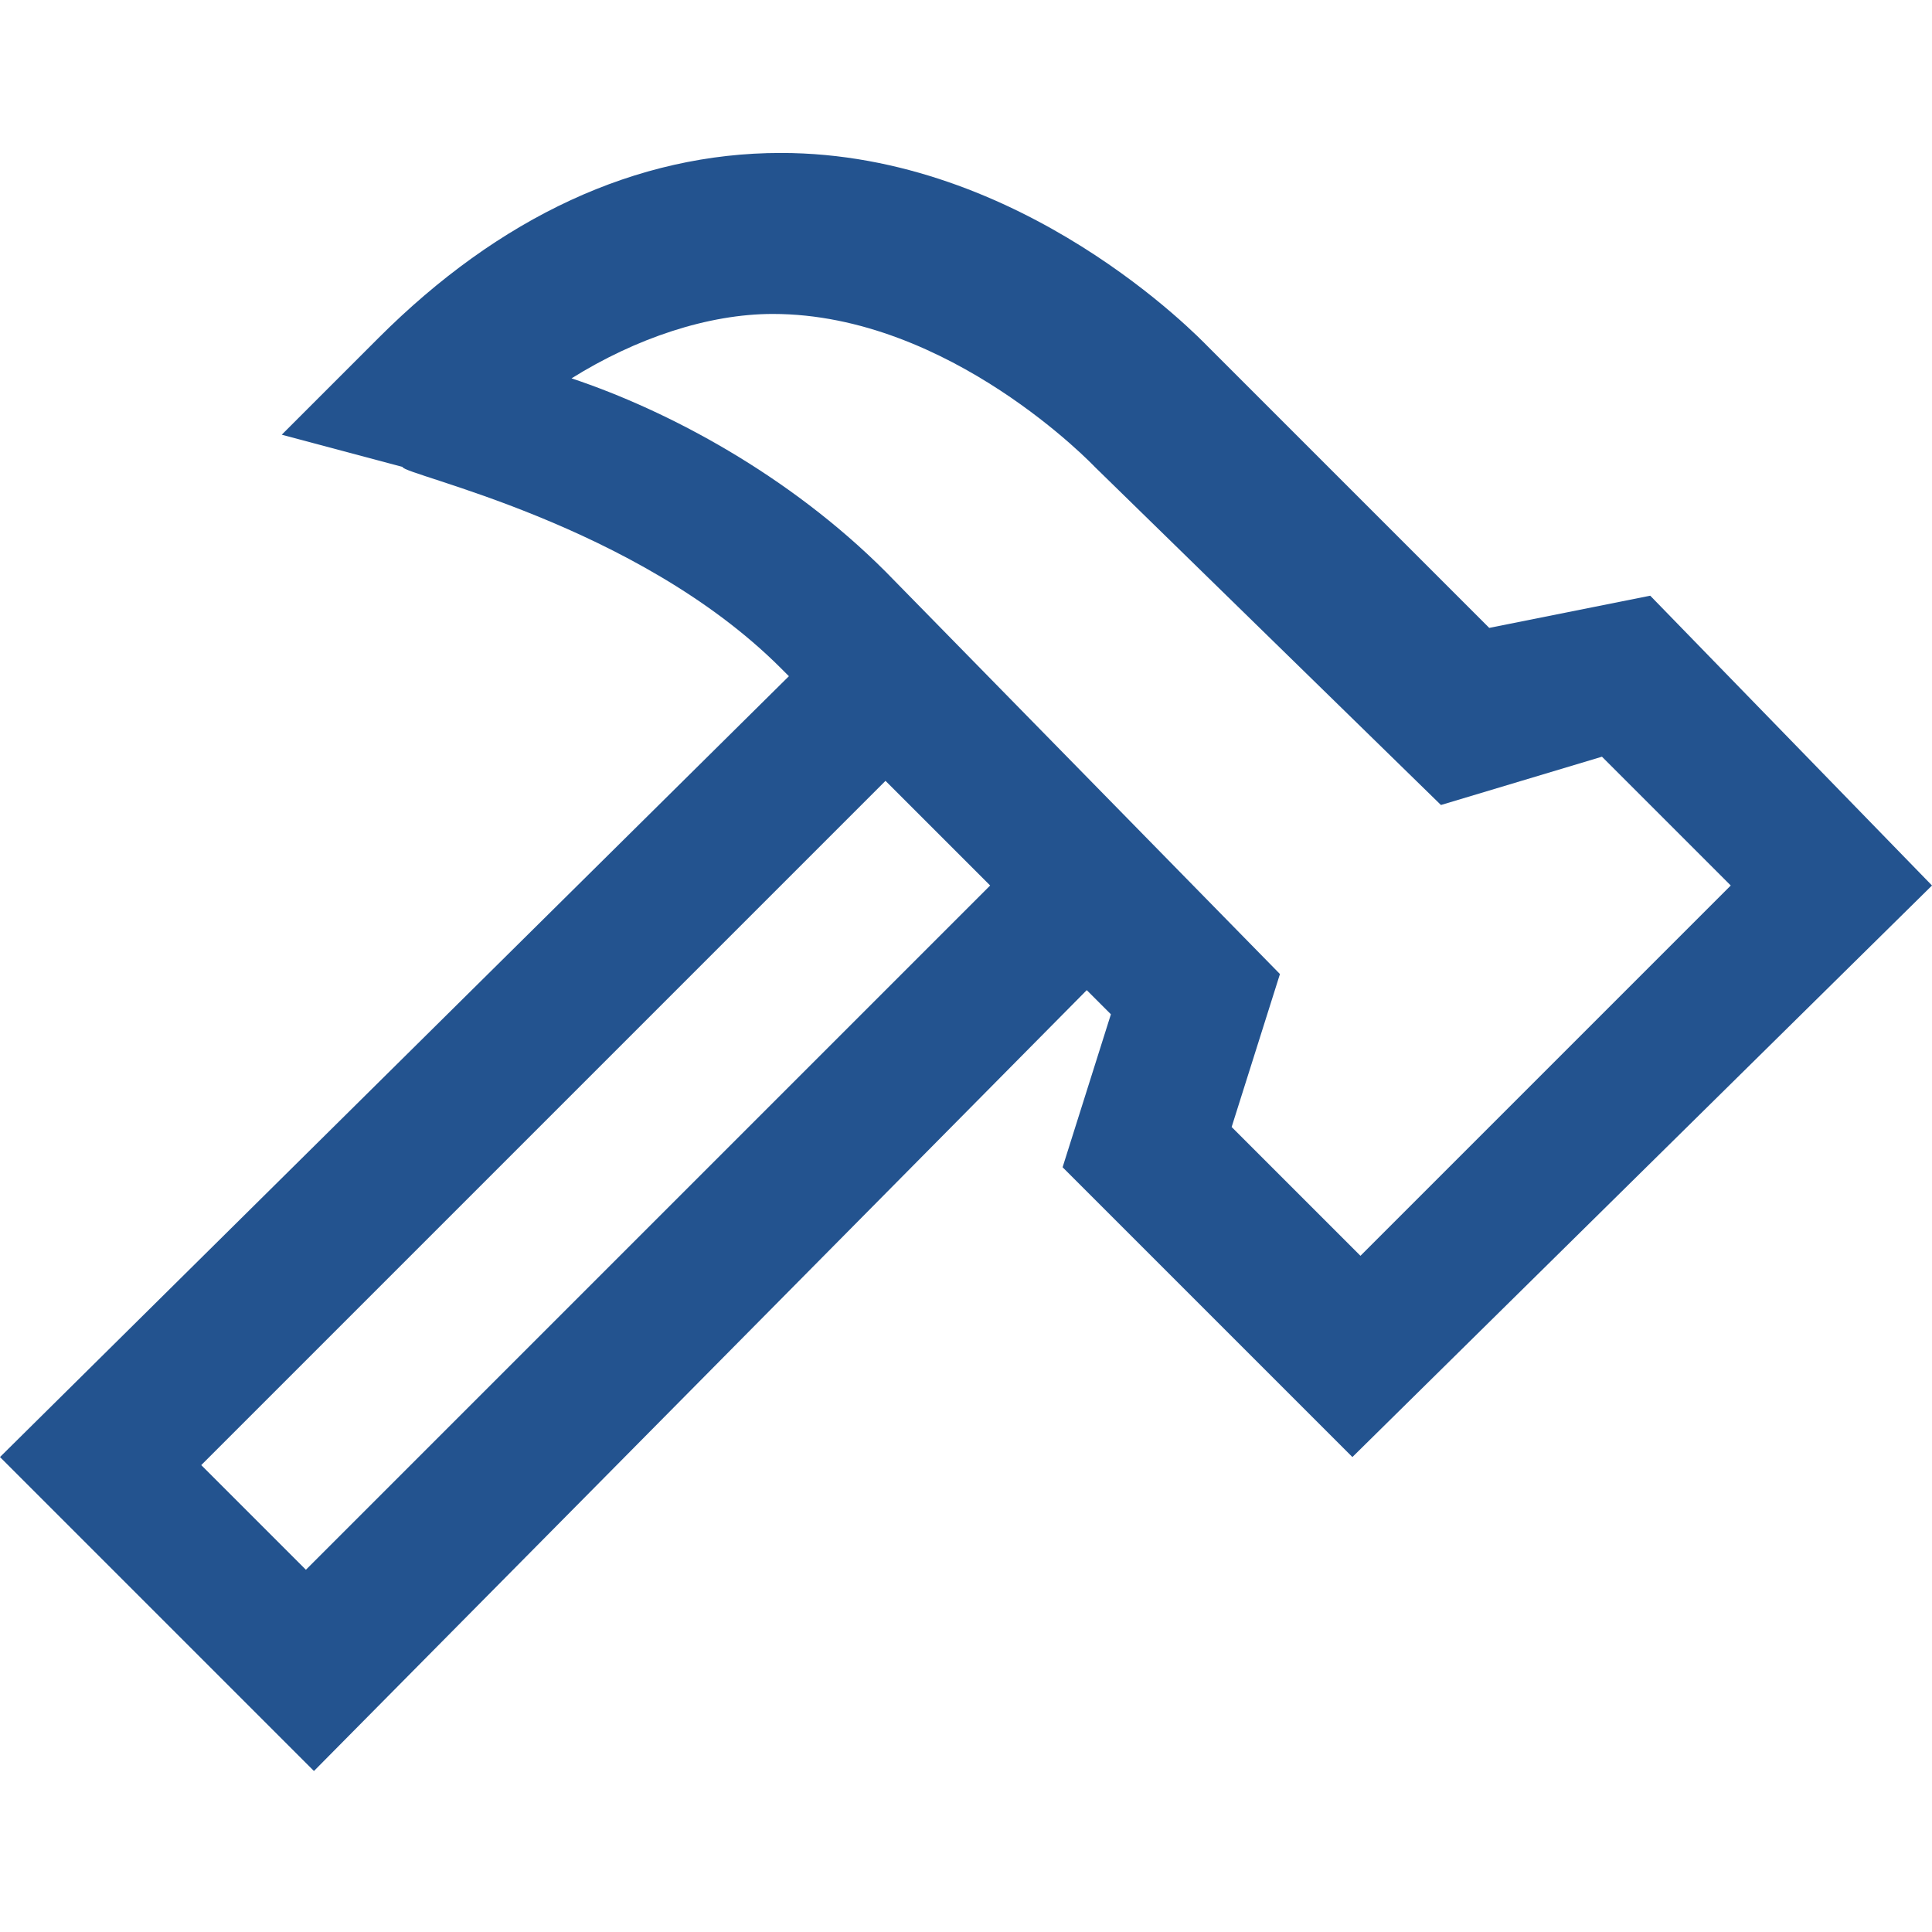 <!DOCTYPE svg PUBLIC "-//W3C//DTD SVG 1.1//EN" "http://www.w3.org/Graphics/SVG/1.1/DTD/svg11.dtd">
<!-- Uploaded to: SVG Repo, www.svgrepo.com, Transformed by: SVG Repo Mixer Tools -->
<svg fill="#23538F" height="168px" width="168px" version="1.1" id="XMLID_191_" xmlns="http://www.w3.org/2000/svg" xmlns:xlink="http://www.w3.org/1999/xlink" viewBox="0 0 24 24" enable-background="new 0 0 24 24" xml:space="preserve">
<g id="SVGRepo_bgCarrier" stroke-width="0"/>
<g id="SVGRepo_tracerCarrier" stroke-linecap="round" stroke-linejoin="round"/>
<g id="SVGRepo_iconCarrier"> <g id="tools"> <g> <path d="M3.9,22L0,18.1l9.8-9.7L9.7,8.3C7.9,6.5,5,5.9,5,5.8L3.5,5.4l1.2-1.2c1.5-1.5,3.2-2.3,5-2.3c3,0,5.2,2.3,5.3,2.4l3.5,3.5 l2-0.4L24,11l-7.2,7.1l-3.6-3.6l0.6-1.9l-0.3-0.3L3.9,22z M2.5,18.2l1.3,1.3l8.5-8.5L11,9.7L2.5,18.2z M15.3,14l1.6,1.6l4.6-4.6 l-1.6-1.6l-2,0.6l-4.3-4.2c0,0-1.8-1.9-4-1.9c-0.8,0-1.7,0.3-2.5,0.8C8.3,5.1,9.8,5.9,11,7.1l0,0l4.9,5L15.3,14z"/> </g> </g> </g>
</svg>